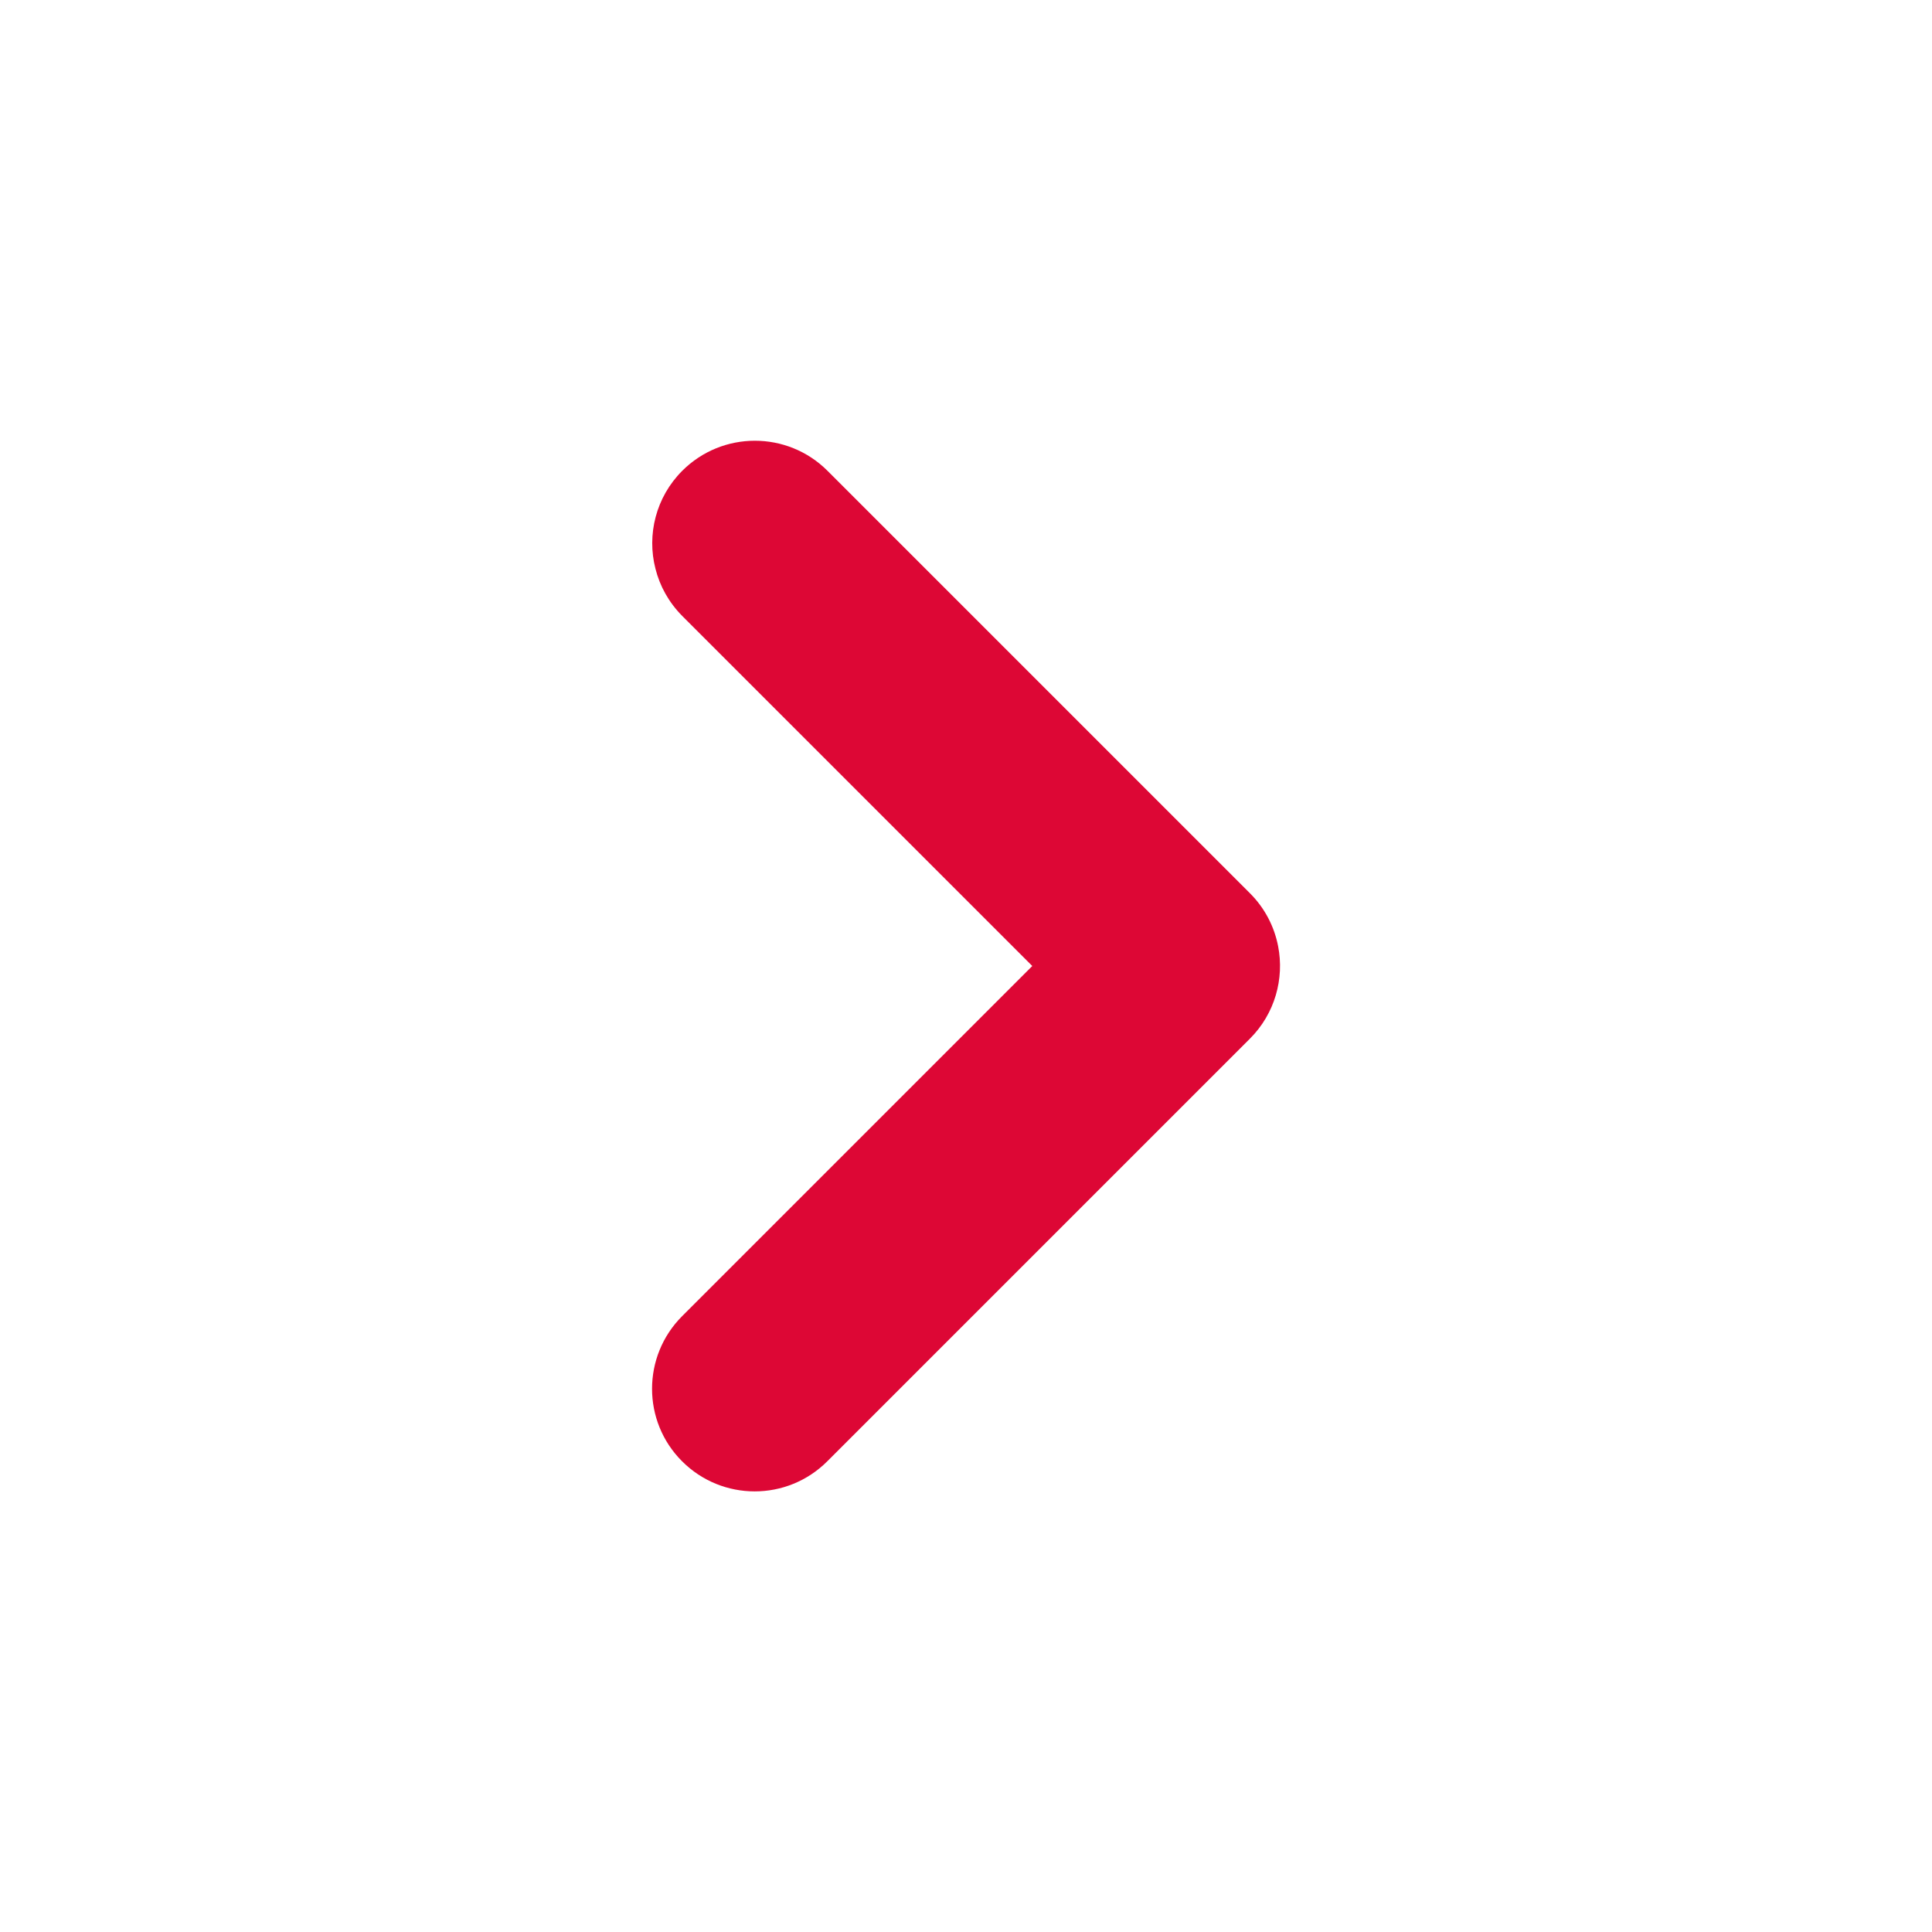 <svg xmlns="http://www.w3.org/2000/svg" width="16" height="16" viewBox="0 0 16 16" fill="#dd0735"><path d="M5.428 4.709C5.464 4.853 5.538 4.988 5.65 5.101L8.549 8L5.649 10.9C5.317 11.232 5.317 11.771 5.649 12.102C5.981 12.434 6.519 12.434 6.851 12.102L10.352 8.601C10.559 8.394 10.637 8.104 10.585 7.837C10.554 7.676 10.476 7.522 10.352 7.398L6.853 3.899C6.521 3.567 5.982 3.567 5.65 3.899C5.431 4.118 5.356 4.429 5.428 4.709Z" fill="#dd0735"></path></svg>